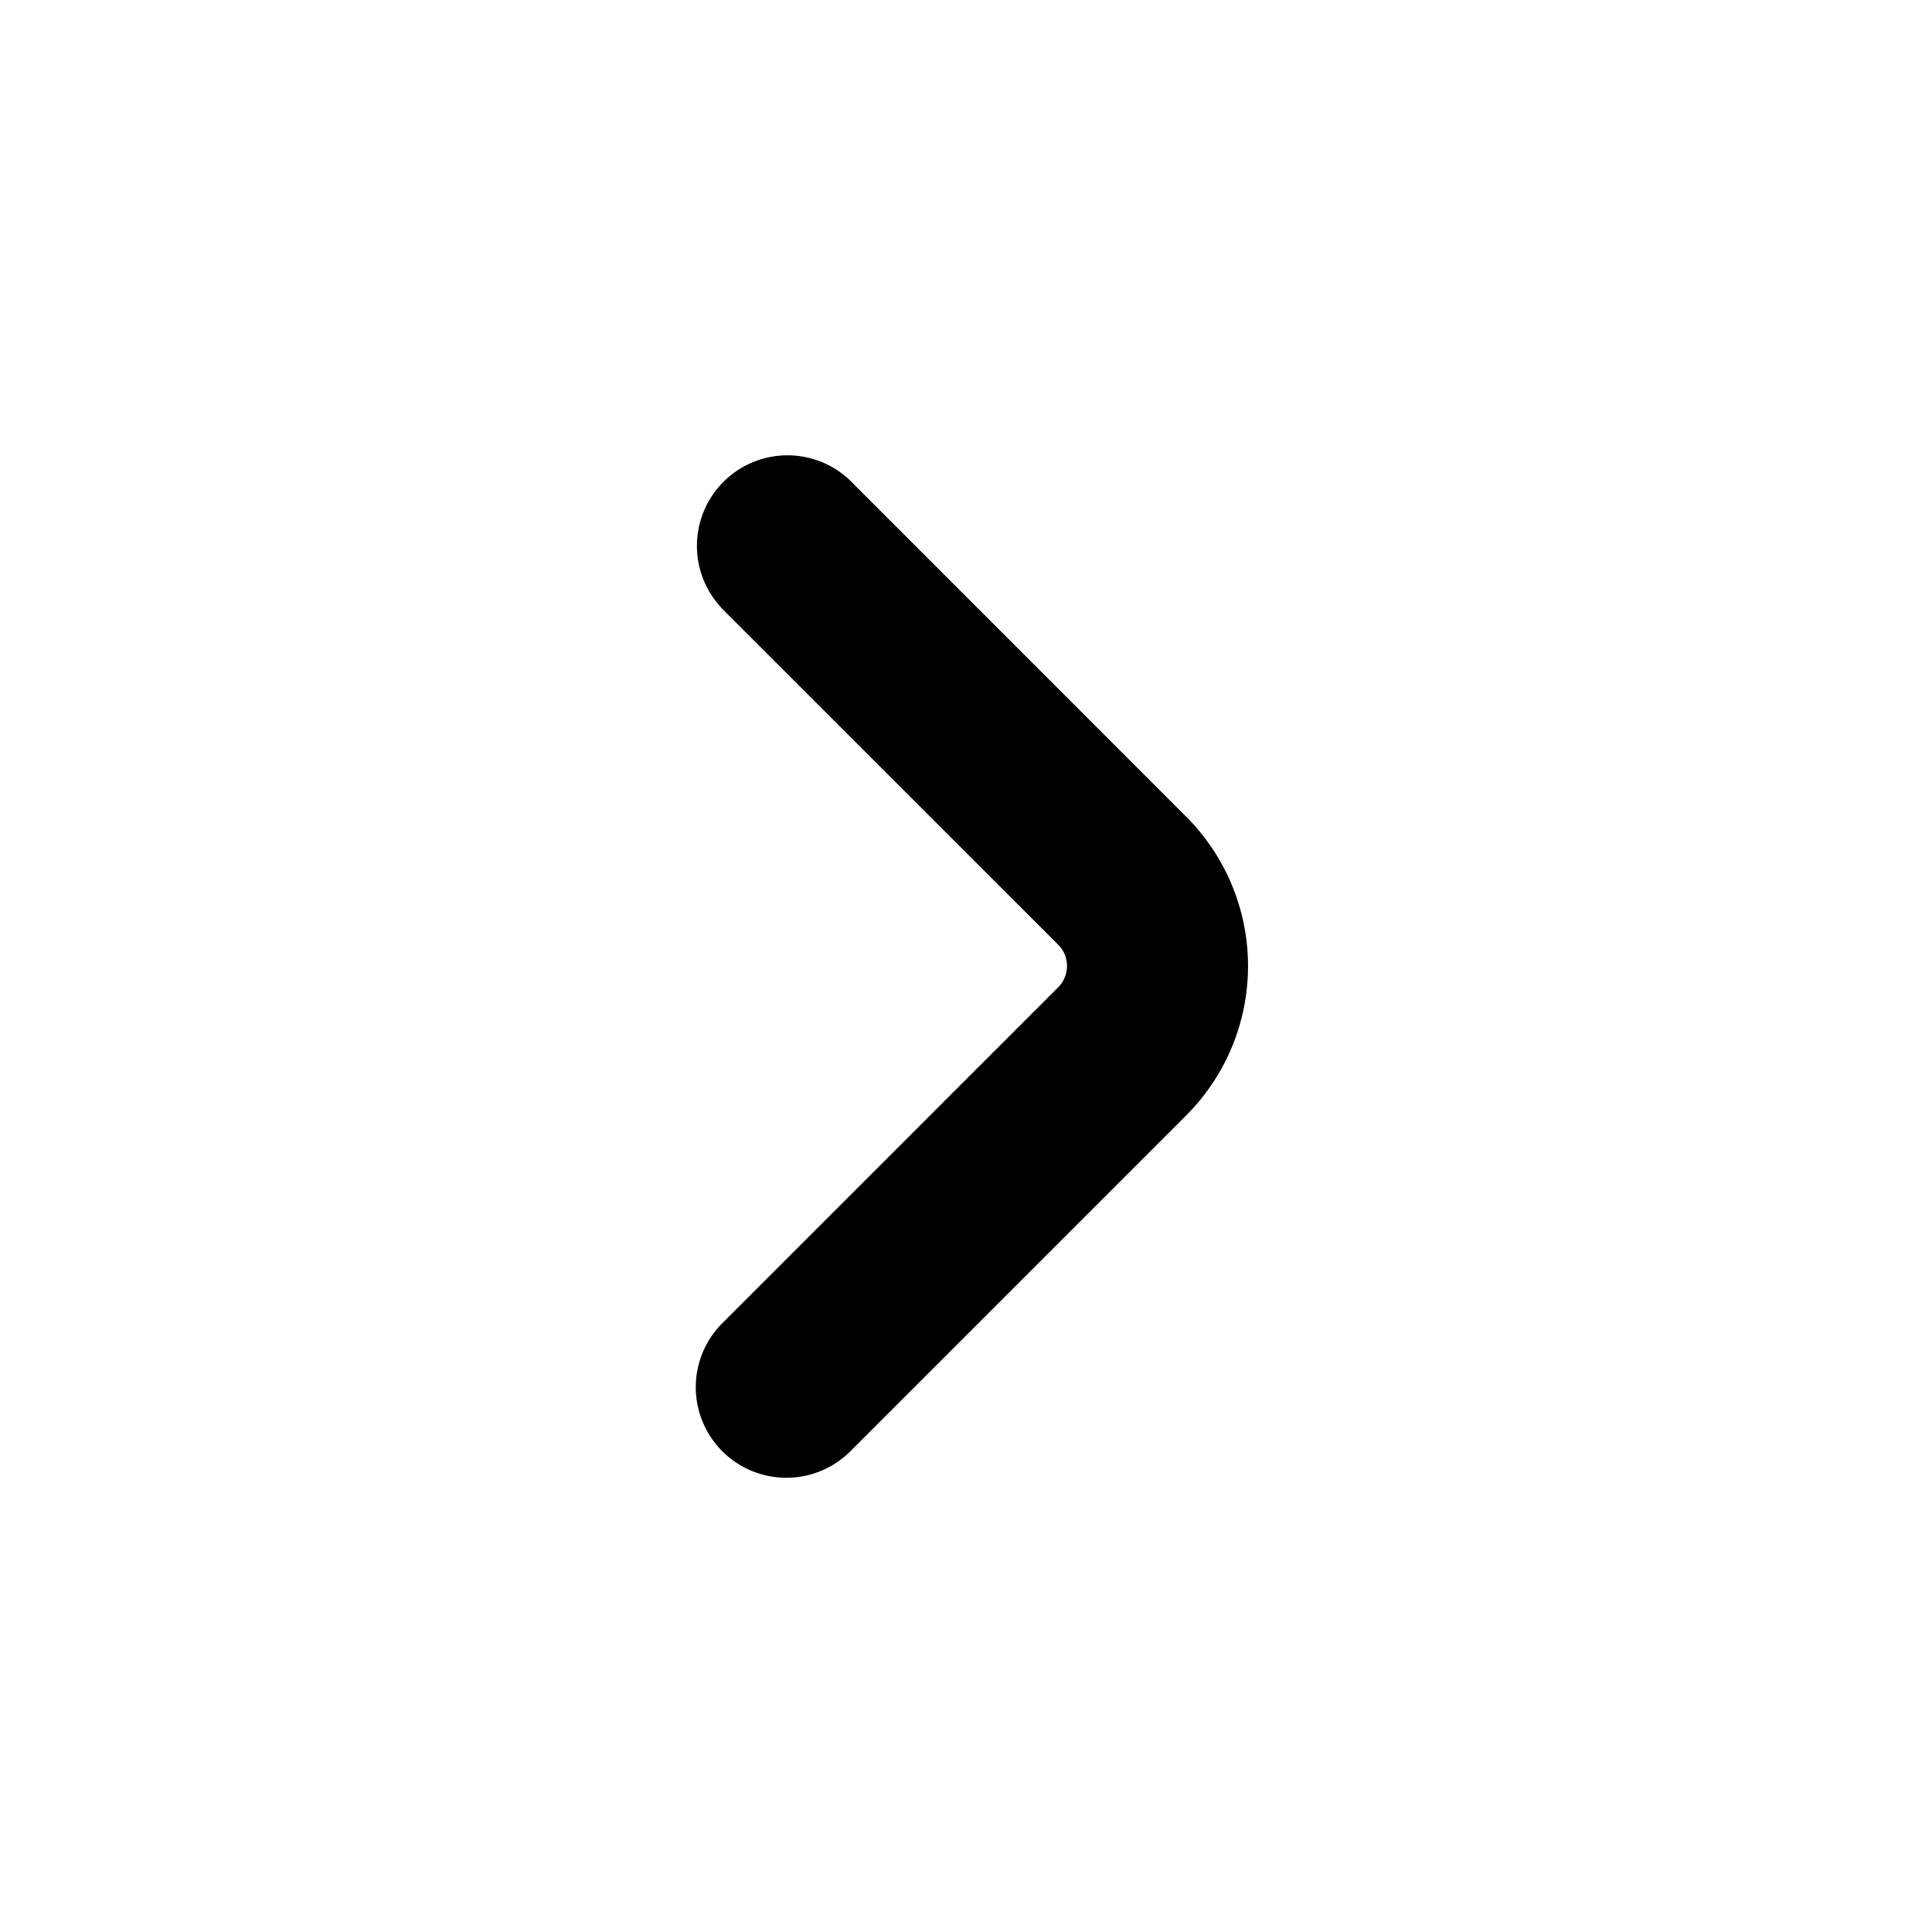 <svg xmlns="http://www.w3.org/2000/svg" viewBox="0 0 16 16" fill="none">
  <path fill="currentColor" d="m5.972 5.033 2.791 2.79a.25.25 0 0 1 0 .354l-2.79 2.79a.75.75 0 0 0 1.06 1.061l2.79-2.79a1.75 1.75 0 0 0 0-2.475l-2.79-2.791a.75.75 0 0 0-1.06 1.06"></path>
</svg>